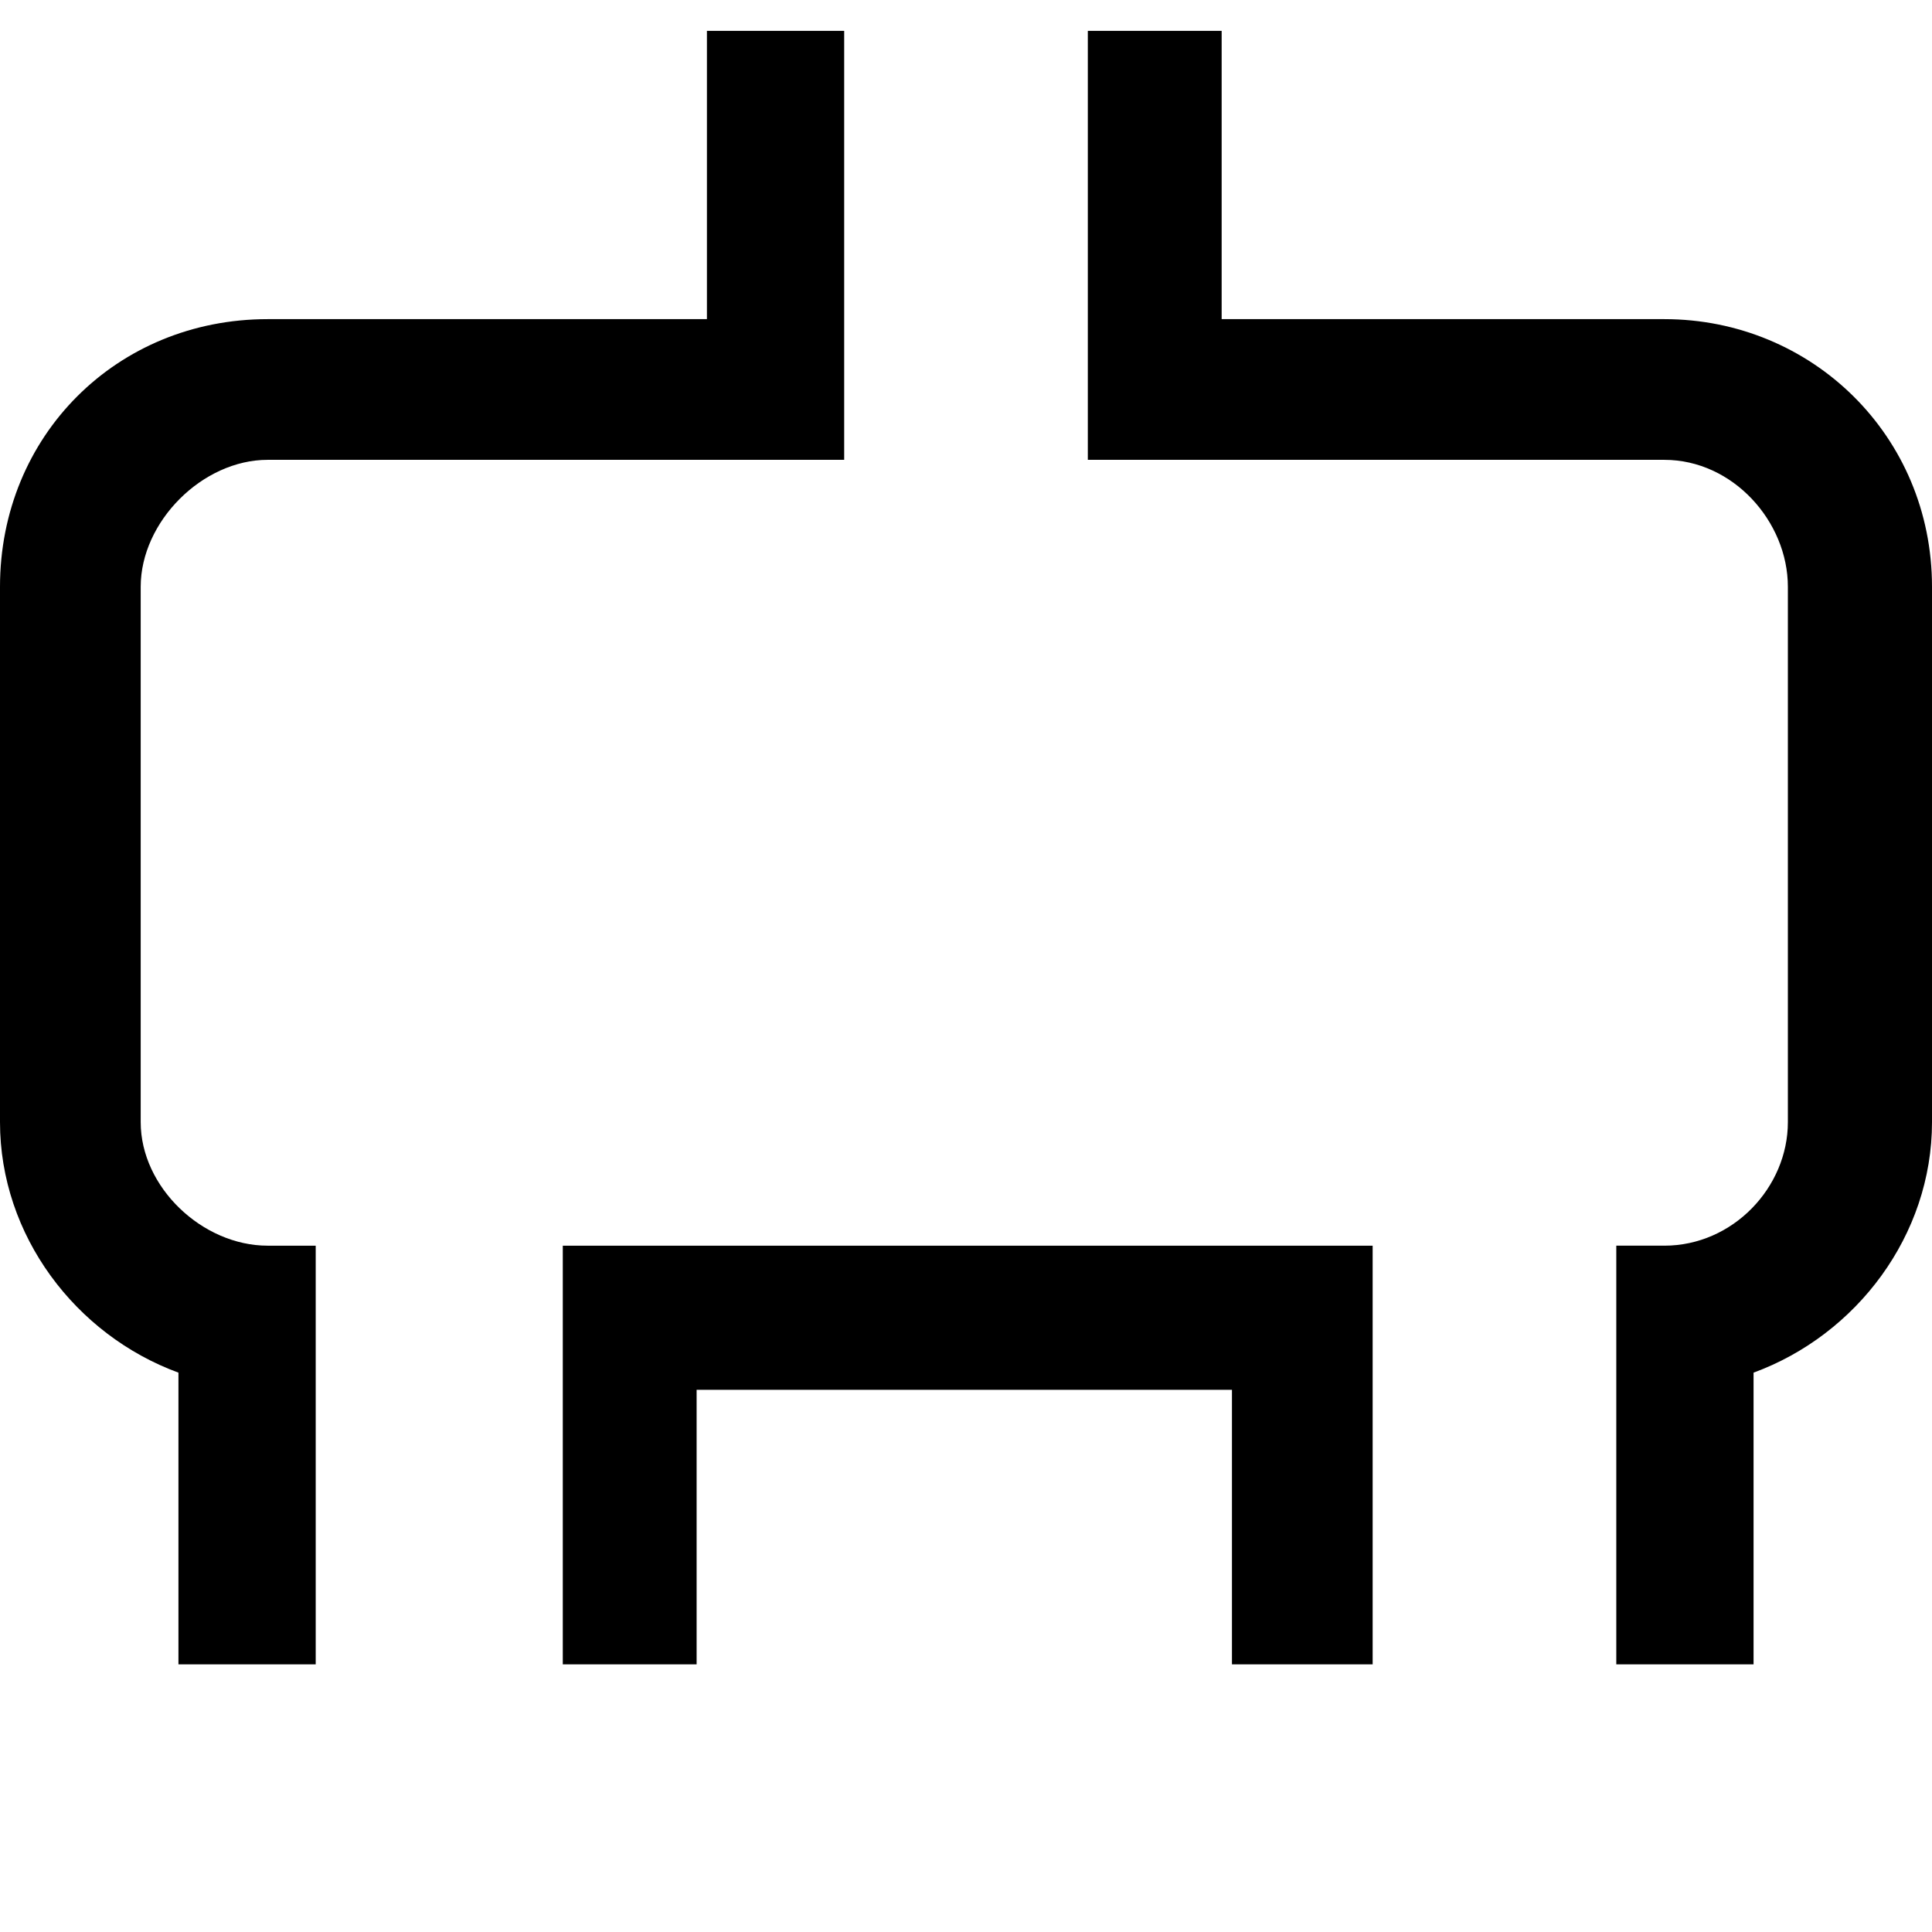 <svg xmlns="http://www.w3.org/2000/svg" viewBox="0 0 512 512">
	<path d="M37.286 155.51v141.868c0 17.28 16.37 32.74 33.648 32.74h12.732v110.948H47.29v-77.3C20.007 353.762 0 327.389 0 297.378V155.51c0-40.014 30.92-70.935 70.934-70.935H187.34V8.185h36.377V121.86H70.934c-17.279 0-33.648 16.37-33.648 33.649zm286.465-70.935h117.315c39.105 0 70.934 30.92 70.934 70.935v141.868c0 30.011-20.007 56.384-47.29 66.388v77.3h-36.376V330.117h12.732c18.188 0 32.739-15.46 32.739-32.739V155.51c0-17.28-14.551-33.649-32.74-33.649h-152.78V8.185h35.466v76.39zm-174.607 356.49V330.118h214.622v110.949H326.48v-72.753H184.61v72.753h-35.467z"/>
</svg>